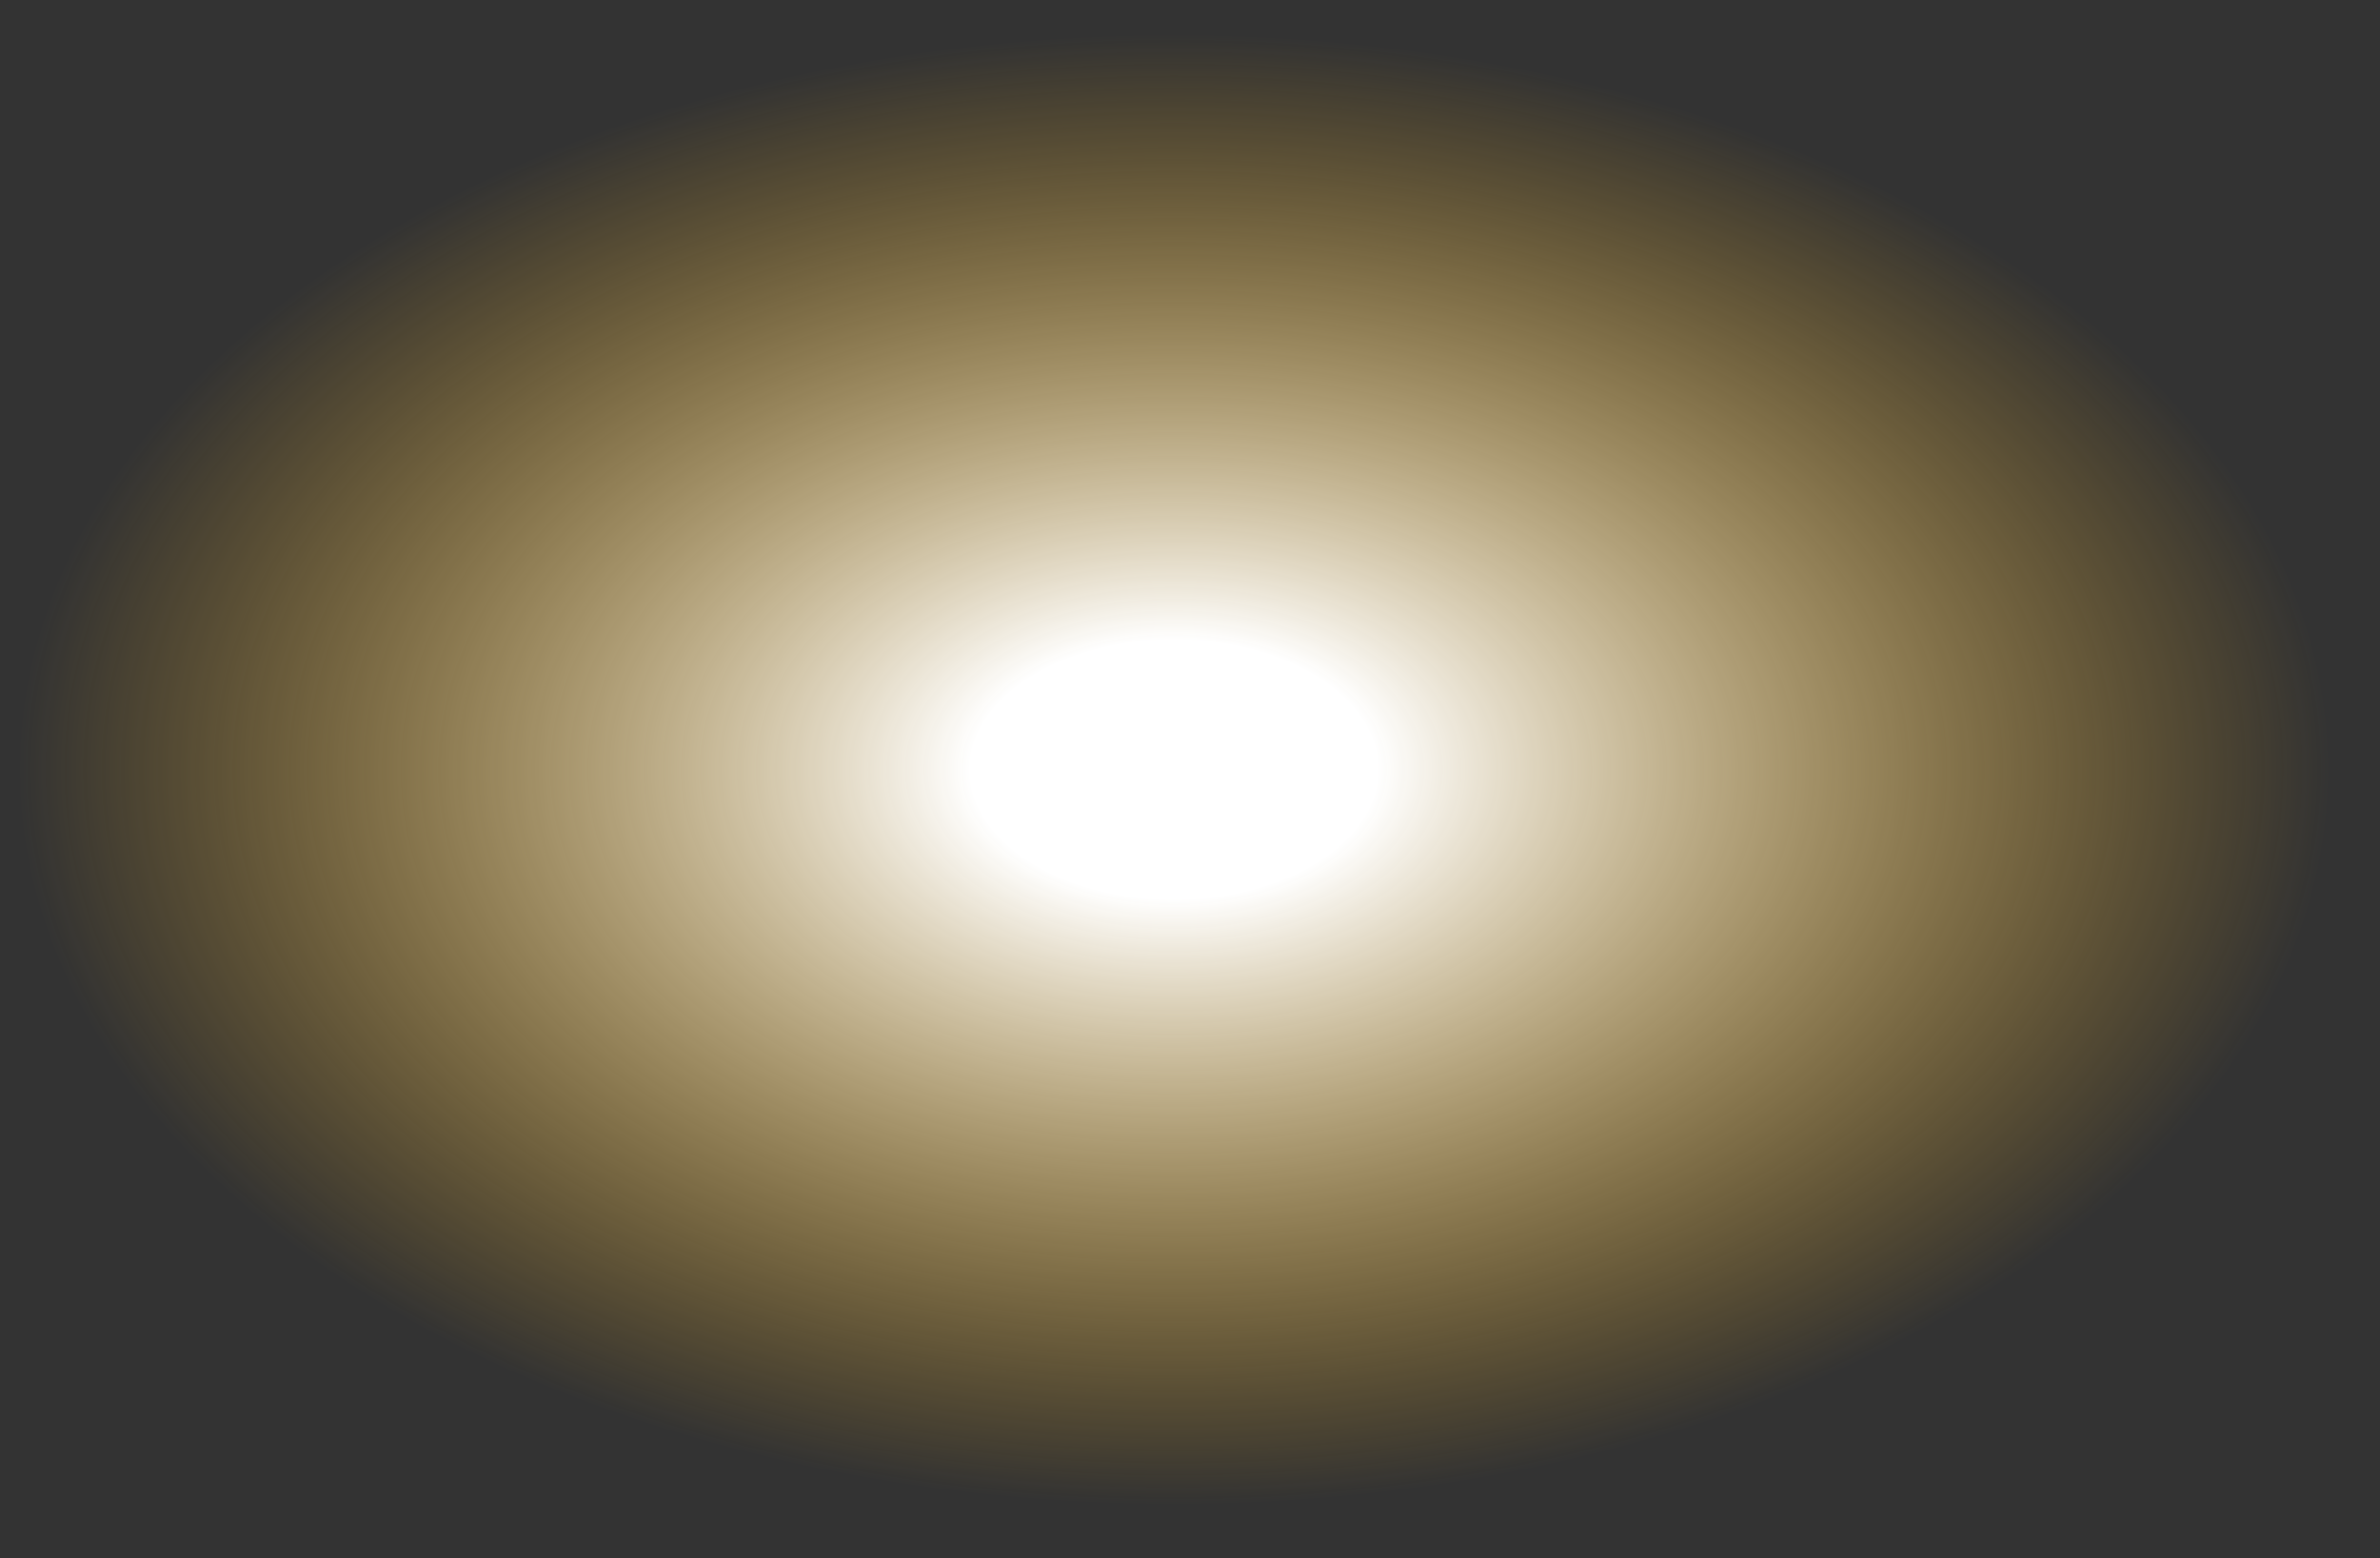 <?xml version="1.0" encoding="UTF-8" standalone="no"?>
<svg xmlns:xlink="http://www.w3.org/1999/xlink" height="12.15px" width="18.55px" xmlns="http://www.w3.org/2000/svg">
  <rect width="100%" height="100%" fill="#333333" stroke="none"/>
  <g transform="matrix(1.0, 0.0, 0.0, 1.0, -48.05, 5.85)">
    <path d="M64.1 -4.05 Q66.6 -2.25 66.6 0.25 66.6 2.75 64.1 4.5 61.5 6.3 57.9 6.3 L57.35 6.25 56.75 6.3 Q53.1 6.3 50.55 4.5 47.95 2.75 48.05 0.25 47.95 -2.25 50.55 -4.05 53.1 -5.85 56.75 -5.85 L57.35 -5.8 57.9 -5.85 Q61.5 -5.85 64.1 -4.05" fill="url(#gradient0)" fill-rule="evenodd" stroke="none"/>
  </g>
  <defs>
    <radialGradient cx="0" cy="0" gradientTransform="matrix(0.011, 0.0, 0.0, 0.007, 57.2, 0.15)" gradientUnits="userSpaceOnUse" id="gradient0" r="819.2" spreadMethod="pad">
      <stop offset="0.176" stop-color="#ffffff"/>
      <stop offset="1.0" stop-color="#ffb711" stop-opacity="0.0"/>
    </radialGradient>
  </defs>
</svg>
